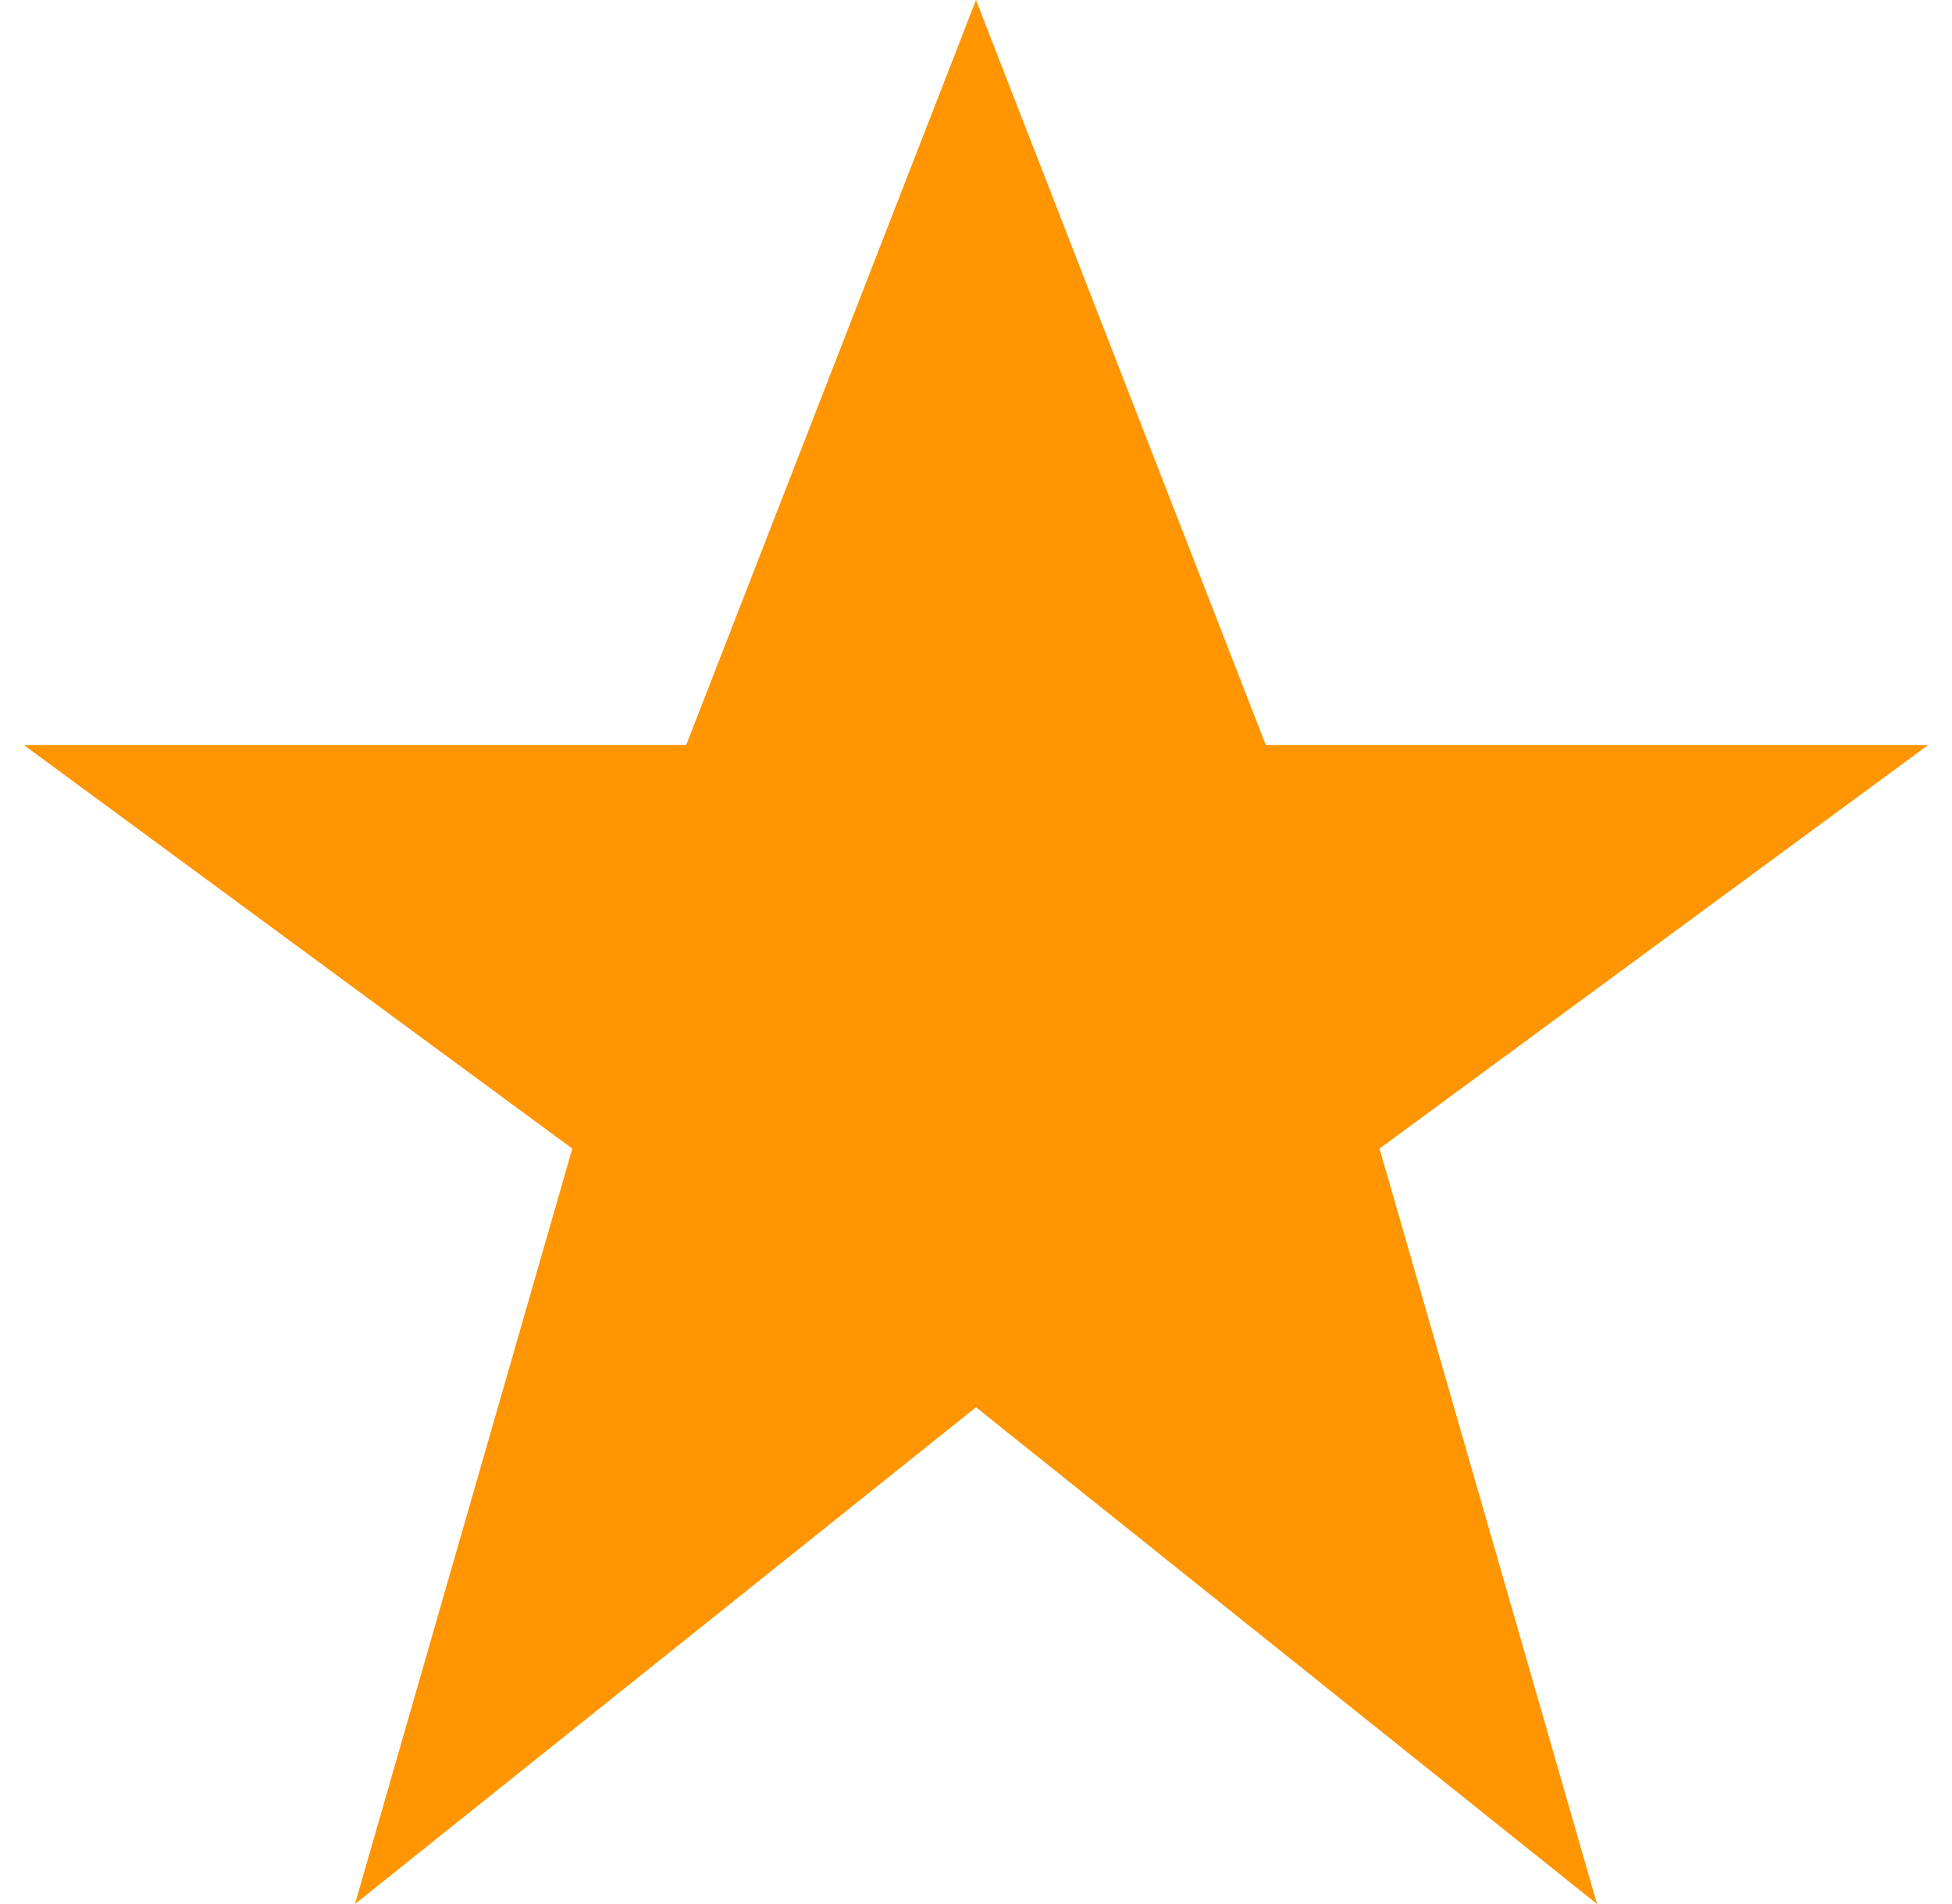 <svg width="41" height="40" viewBox="0 0 41 40" fill="none" xmlns="http://www.w3.org/2000/svg">
<path d="M20.5 0L14.413 15.651H0.5L12.021 24.13L7.456 40L20.5 29.564L33.544 40L28.976 24.13L40.5 15.651H26.587L20.5 0Z" fill="#FF9500"/>
</svg>
